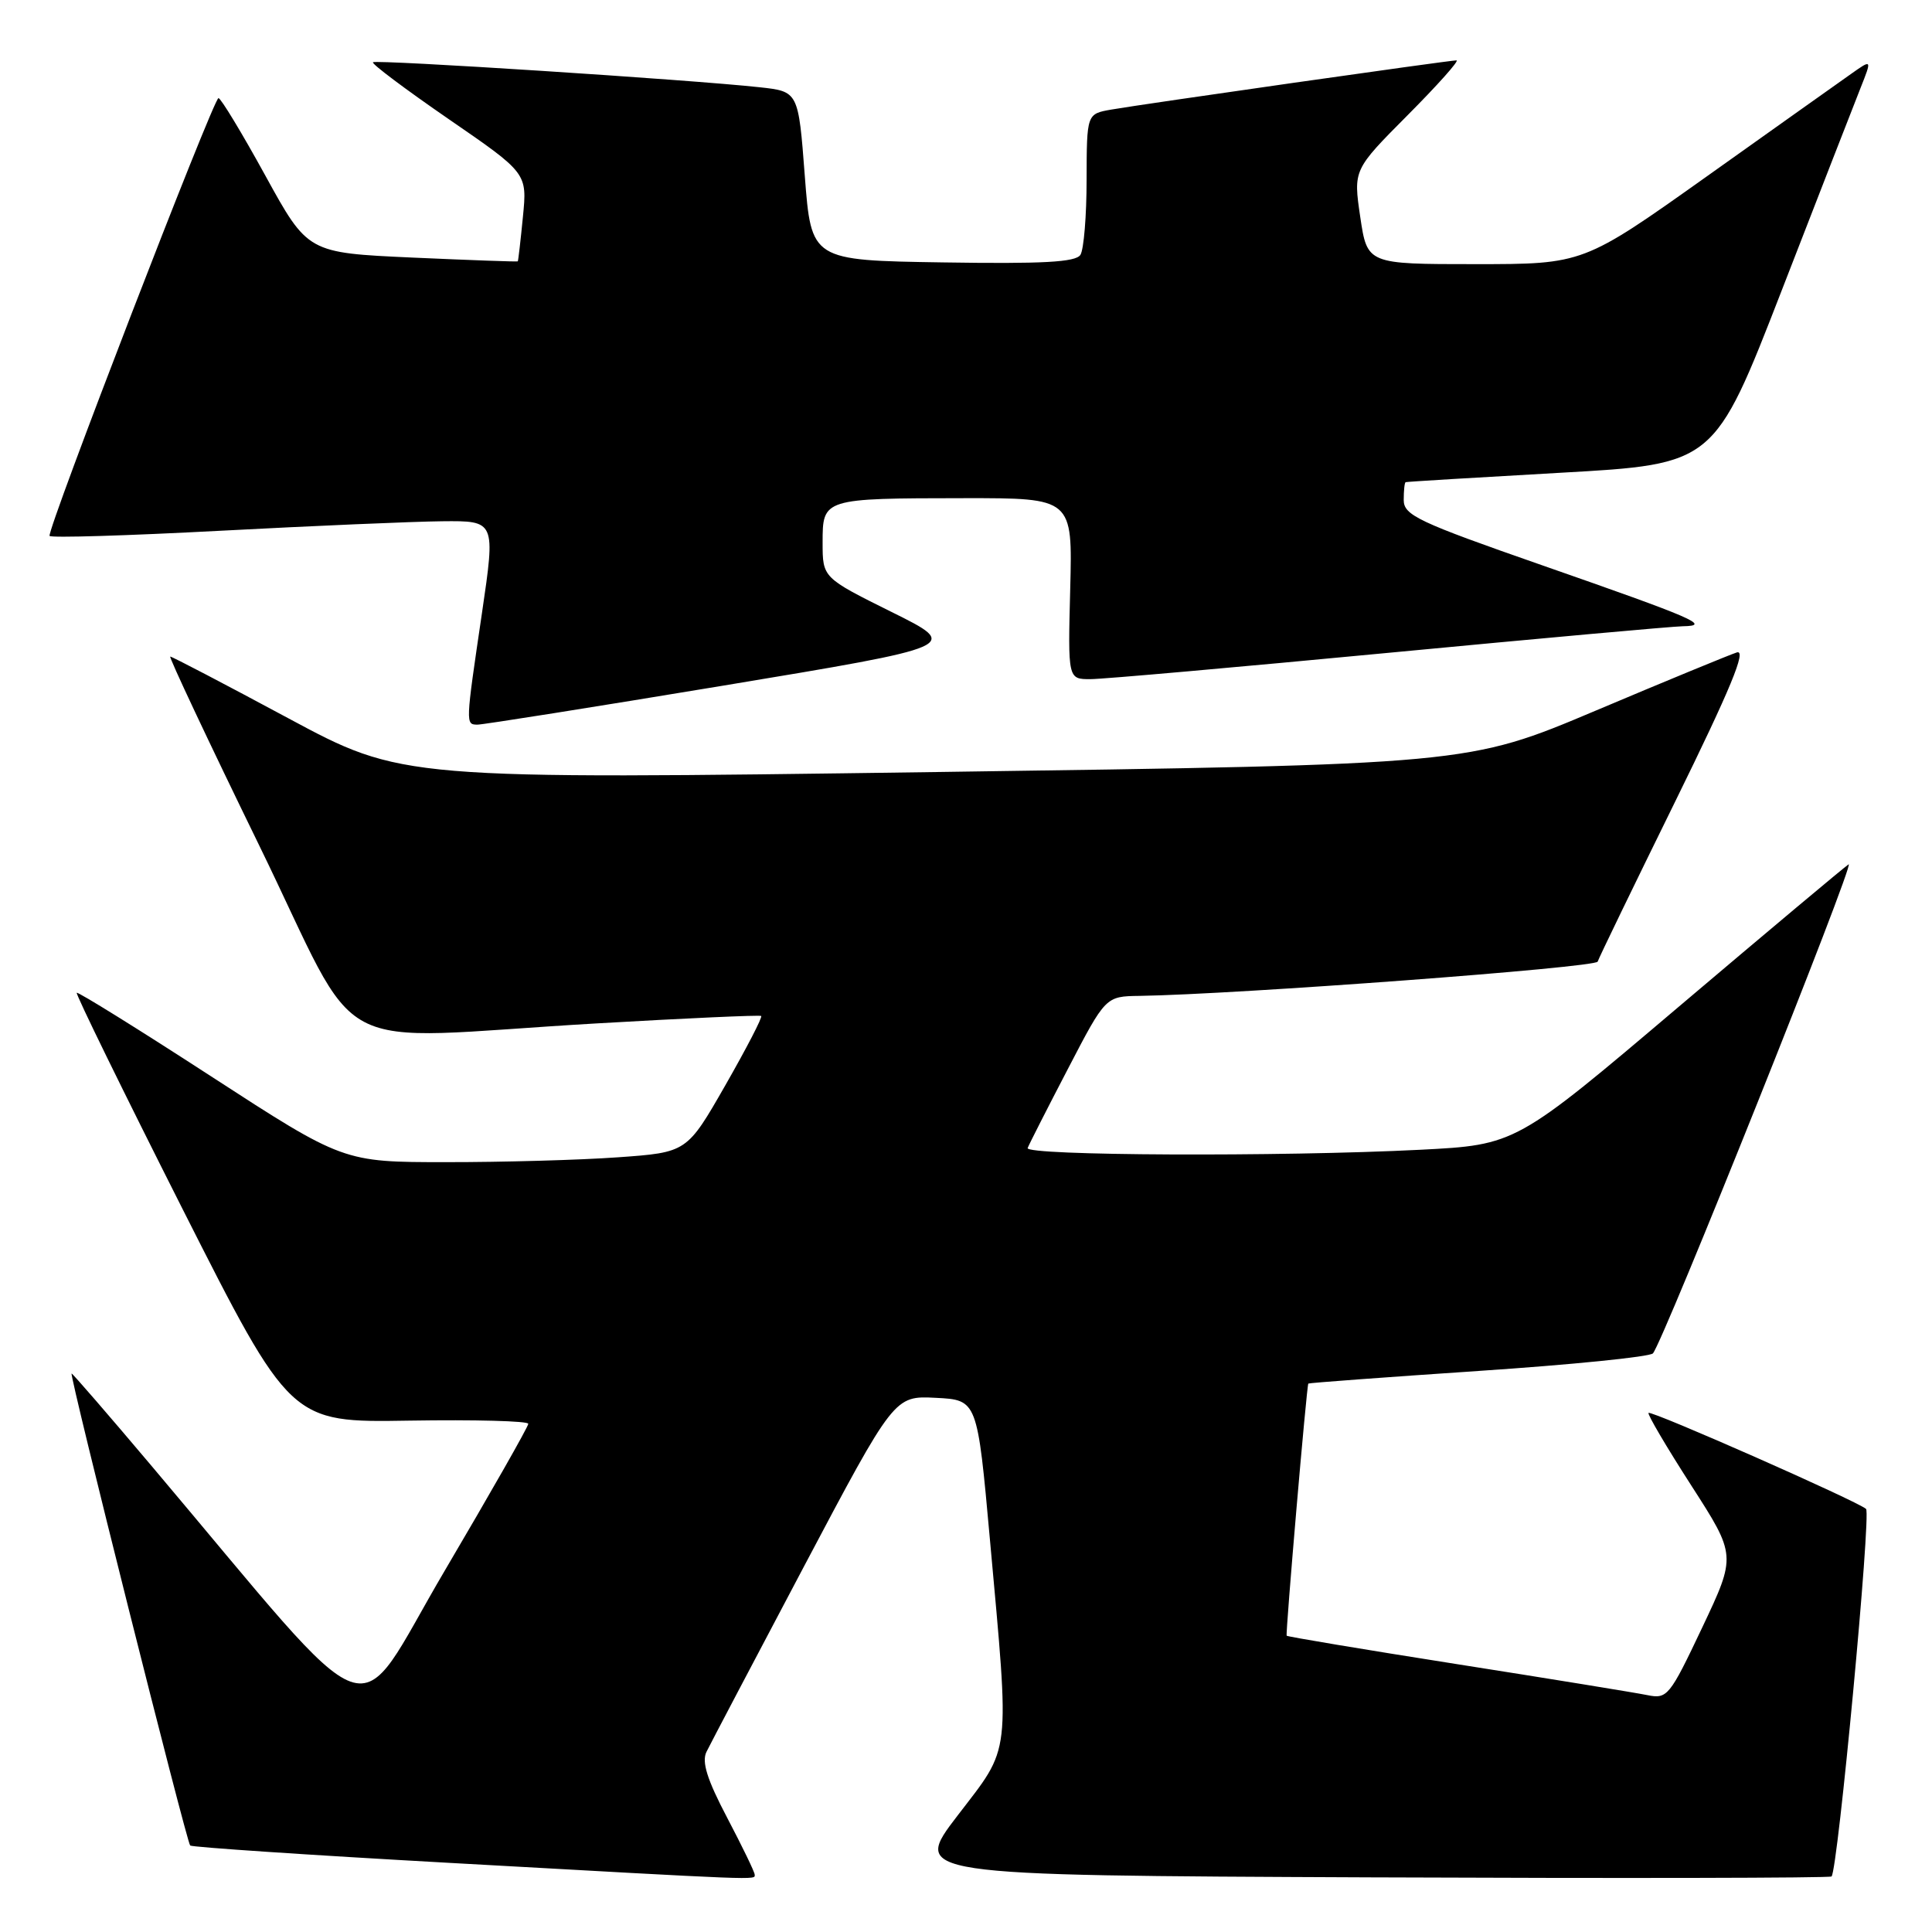<?xml version="1.0" encoding="UTF-8" standalone="no"?>
<!DOCTYPE svg PUBLIC "-//W3C//DTD SVG 1.1//EN" "http://www.w3.org/Graphics/SVG/1.1/DTD/svg11.dtd" >
<svg xmlns="http://www.w3.org/2000/svg" xmlns:xlink="http://www.w3.org/1999/xlink" version="1.1" viewBox="0 0 256 256">
 <g >
 <path fill="currentColor"
d=" M 100.00 248.40 C 100.00 248.06 98.36 244.68 96.36 240.87 C 93.69 235.79 92.96 233.46 93.61 232.13 C 94.10 231.13 99.90 220.10 106.50 207.62 C 118.50 184.94 118.50 184.94 124.00 185.22 C 129.50 185.50 129.50 185.50 131.17 204.00 C 133.81 233.19 134.03 231.24 126.90 240.55 C 120.80 248.50 120.80 248.50 181.56 248.76 C 214.98 248.90 242.48 248.85 242.69 248.64 C 243.52 247.81 247.96 200.56 247.26 199.94 C 246.11 198.91 218.81 186.86 218.44 187.22 C 218.27 187.40 220.81 191.72 224.10 196.83 C 230.07 206.11 230.07 206.11 225.56 215.64 C 221.23 224.78 220.93 225.15 218.27 224.61 C 216.75 224.30 205.41 222.45 193.07 220.51 C 180.74 218.57 170.58 216.87 170.49 216.74 C 170.32 216.47 173.14 183.59 173.36 183.33 C 173.44 183.24 183.57 182.49 195.87 181.66 C 208.17 180.84 218.59 179.79 219.02 179.33 C 220.33 177.94 245.95 113.91 244.95 114.53 C 244.44 114.85 234.31 123.34 222.44 133.40 C 200.86 151.70 200.86 151.70 188.18 152.35 C 169.69 153.29 135.78 153.14 136.17 152.12 C 136.35 151.64 138.75 146.92 141.50 141.64 C 146.50 132.02 146.50 132.02 151.00 131.96 C 163.87 131.76 211.43 128.21 211.70 127.42 C 211.86 126.91 216.49 117.36 221.98 106.19 C 229.31 91.27 231.48 86.03 230.14 86.45 C 229.15 86.77 220.72 90.24 211.42 94.17 C 194.50 101.31 194.50 101.31 123.90 102.30 C 53.29 103.28 53.29 103.28 38.14 95.14 C 29.81 90.66 22.80 87.00 22.56 87.00 C 22.33 87.00 27.62 98.24 34.32 111.97 C 48.40 140.84 42.53 137.73 79.00 135.61 C 90.83 134.92 100.66 134.48 100.86 134.62 C 101.06 134.77 98.92 138.89 96.12 143.79 C 91.02 152.70 91.02 152.70 81.86 153.35 C 76.82 153.71 66.57 154.00 59.10 153.99 C 45.50 153.99 45.50 153.99 28.00 142.64 C 18.38 136.39 10.35 131.41 10.17 131.55 C 10.00 131.70 16.30 144.57 24.17 160.16 C 38.50 188.50 38.50 188.50 54.25 188.24 C 62.91 188.10 70.00 188.29 70.00 188.66 C 70.00 189.04 65.01 197.80 58.92 208.14 C 46.49 229.22 50.98 230.83 20.09 194.25 C 14.40 187.51 9.63 182.00 9.49 182.00 C 9.12 182.00 24.71 244.05 25.20 244.54 C 25.43 244.76 40.89 245.80 59.56 246.84 C 101.48 249.18 100.00 249.13 100.00 248.40 Z  M 95.89 90.84 C 127.29 85.63 127.29 85.63 118.14 81.09 C 109.00 76.55 109.00 76.55 109.00 71.89 C 109.00 66.04 109.03 66.03 127.81 66.01 C 142.12 66.00 142.12 66.00 141.81 78.00 C 141.50 90.00 141.50 90.00 144.50 89.99 C 146.15 89.99 163.93 88.41 184.00 86.50 C 204.07 84.59 221.62 83.00 223.00 82.98 C 226.79 82.92 224.62 81.98 204.25 74.87 C 187.88 69.16 186.00 68.27 186.00 66.25 C 186.00 65.01 186.11 63.95 186.25 63.89 C 186.39 63.83 195.65 63.27 206.83 62.64 C 227.15 61.50 227.15 61.50 236.08 38.50 C 240.99 25.85 245.69 13.77 246.53 11.66 C 248.05 7.83 248.05 7.83 245.28 9.79 C 243.75 10.87 235.14 16.98 226.15 23.38 C 209.80 35.00 209.80 35.00 195.49 35.00 C 181.17 35.00 181.17 35.00 180.24 28.75 C 179.32 22.50 179.32 22.50 186.53 15.25 C 190.50 11.26 193.41 8.00 192.99 8.00 C 192.02 8.00 151.56 13.77 147.25 14.52 C 144.00 15.09 144.00 15.09 143.98 23.80 C 143.98 28.58 143.61 33.07 143.16 33.77 C 142.54 34.74 138.20 34.98 124.93 34.77 C 107.50 34.50 107.50 34.50 106.64 23.31 C 105.79 12.12 105.79 12.12 100.64 11.56 C 91.50 10.56 49.80 7.87 49.42 8.25 C 49.21 8.45 53.73 11.84 59.45 15.78 C 69.86 22.94 69.86 22.94 69.29 28.72 C 68.98 31.90 68.67 34.56 68.61 34.63 C 68.55 34.70 62.26 34.47 54.64 34.13 C 40.78 33.50 40.78 33.50 35.15 23.25 C 32.05 17.61 29.26 13.00 28.95 13.00 C 28.29 13.00 6.20 70.25 6.57 71.01 C 6.71 71.29 16.87 70.98 29.16 70.33 C 41.45 69.68 54.69 69.11 58.58 69.07 C 65.66 69.00 65.66 69.00 63.86 81.25 C 61.68 96.01 61.68 95.99 63.25 96.02 C 63.94 96.03 78.63 93.70 95.89 90.84 Z "/>
</g>
</svg>